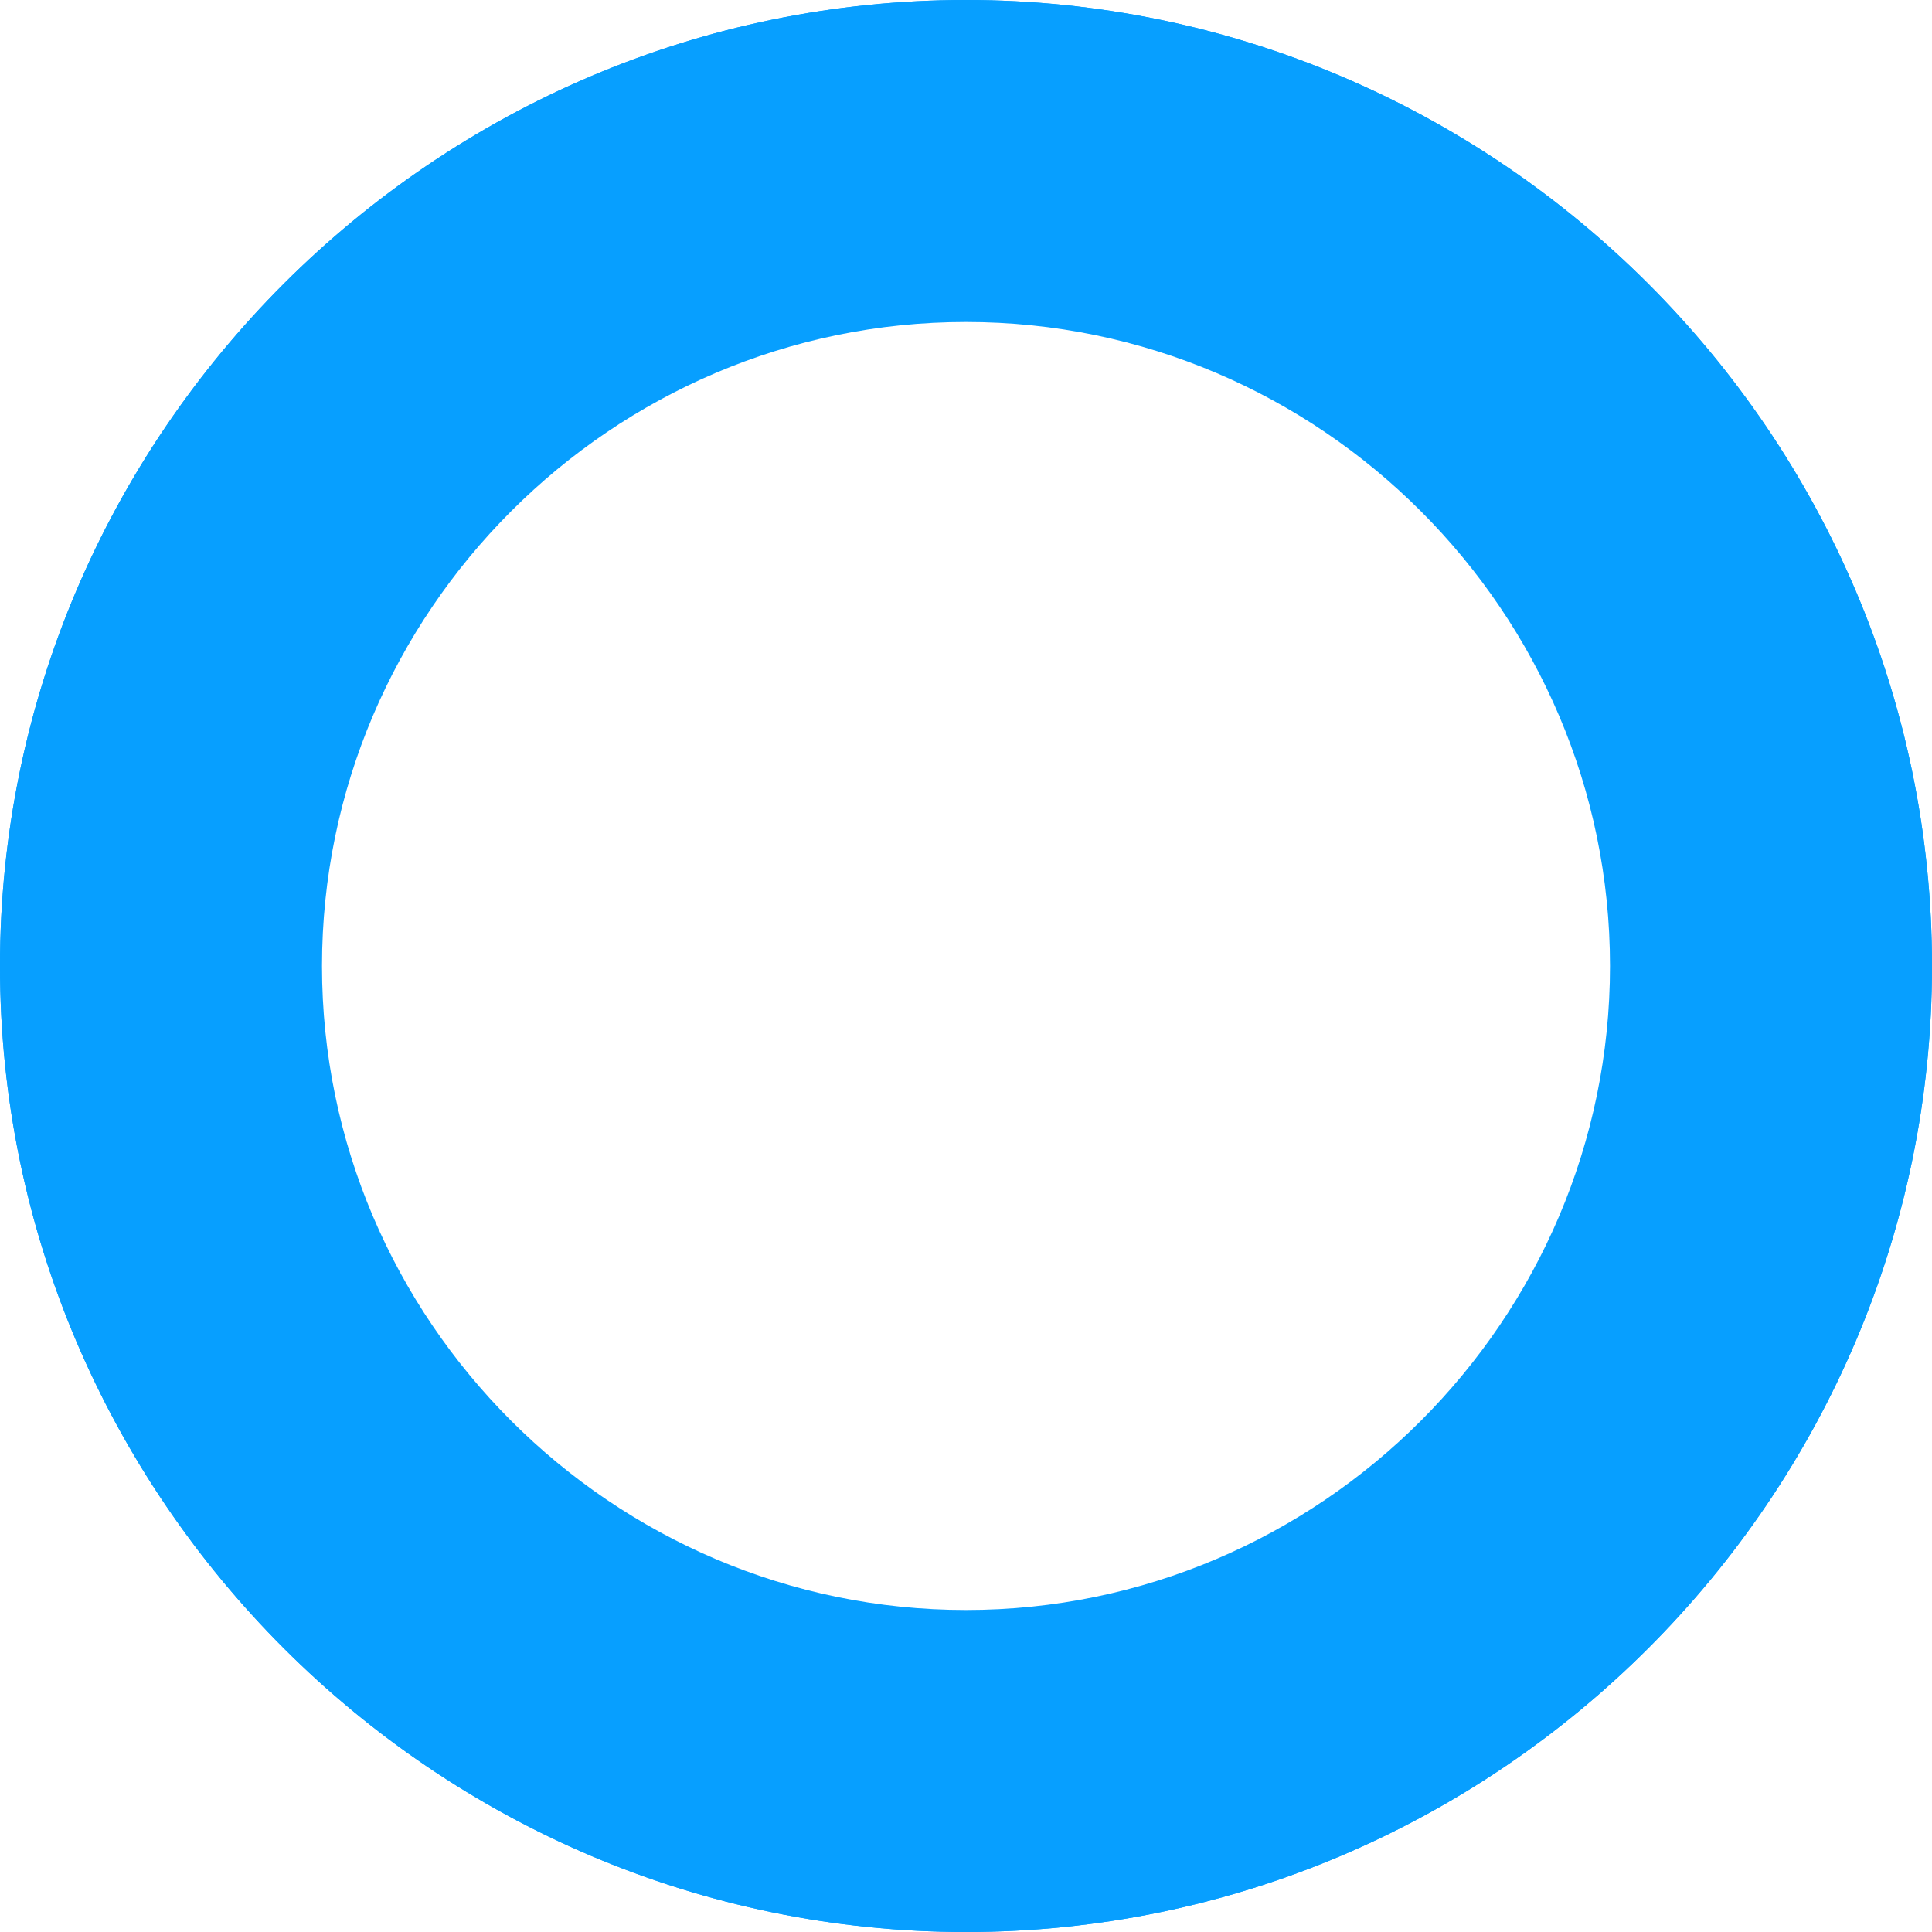 <?xml version="1.0" encoding="utf-8"?>
<!-- Generator: Adobe Illustrator 24.0.3, SVG Export Plug-In . SVG Version: 6.00 Build 0)  -->
<svg version="1.1" id="bullet" xmlns="http://www.w3.org/2000/svg" xmlns:xlink="http://www.w3.org/1999/xlink" x="0px" y="0px"
	 viewBox="0 0 12 12" style="enable-background:new 0 0 12 12;" xml:space="preserve">
<style type="text/css">
	.st0{fill:#079FFF;}
</style>
<path id="bullet-blue" class="st0" d="M6,2c2.2,0,4,1.8,4,4s-1.8,4-4,4S2,8.2,2,6S3.8,2,6,2 M6,0C2.7,0,0,2.7,0,6s2.7,6,6,6
	s6-2.7,6-6S9.3,0,6,0L6,0z"/>
<path id="pulse" class="st0" d="M6,0.3c3.1,0,5.7,2.6,5.7,5.7S9.1,11.7,6,11.7S0.3,9.1,0.3,6S2.9,0.3,6,0.3 M6,0C2.7,0,0,2.7,0,6
	s2.7,6,6,6s6-2.7,6-6S9.3,0,6,0L6,0z"/>
</svg>
